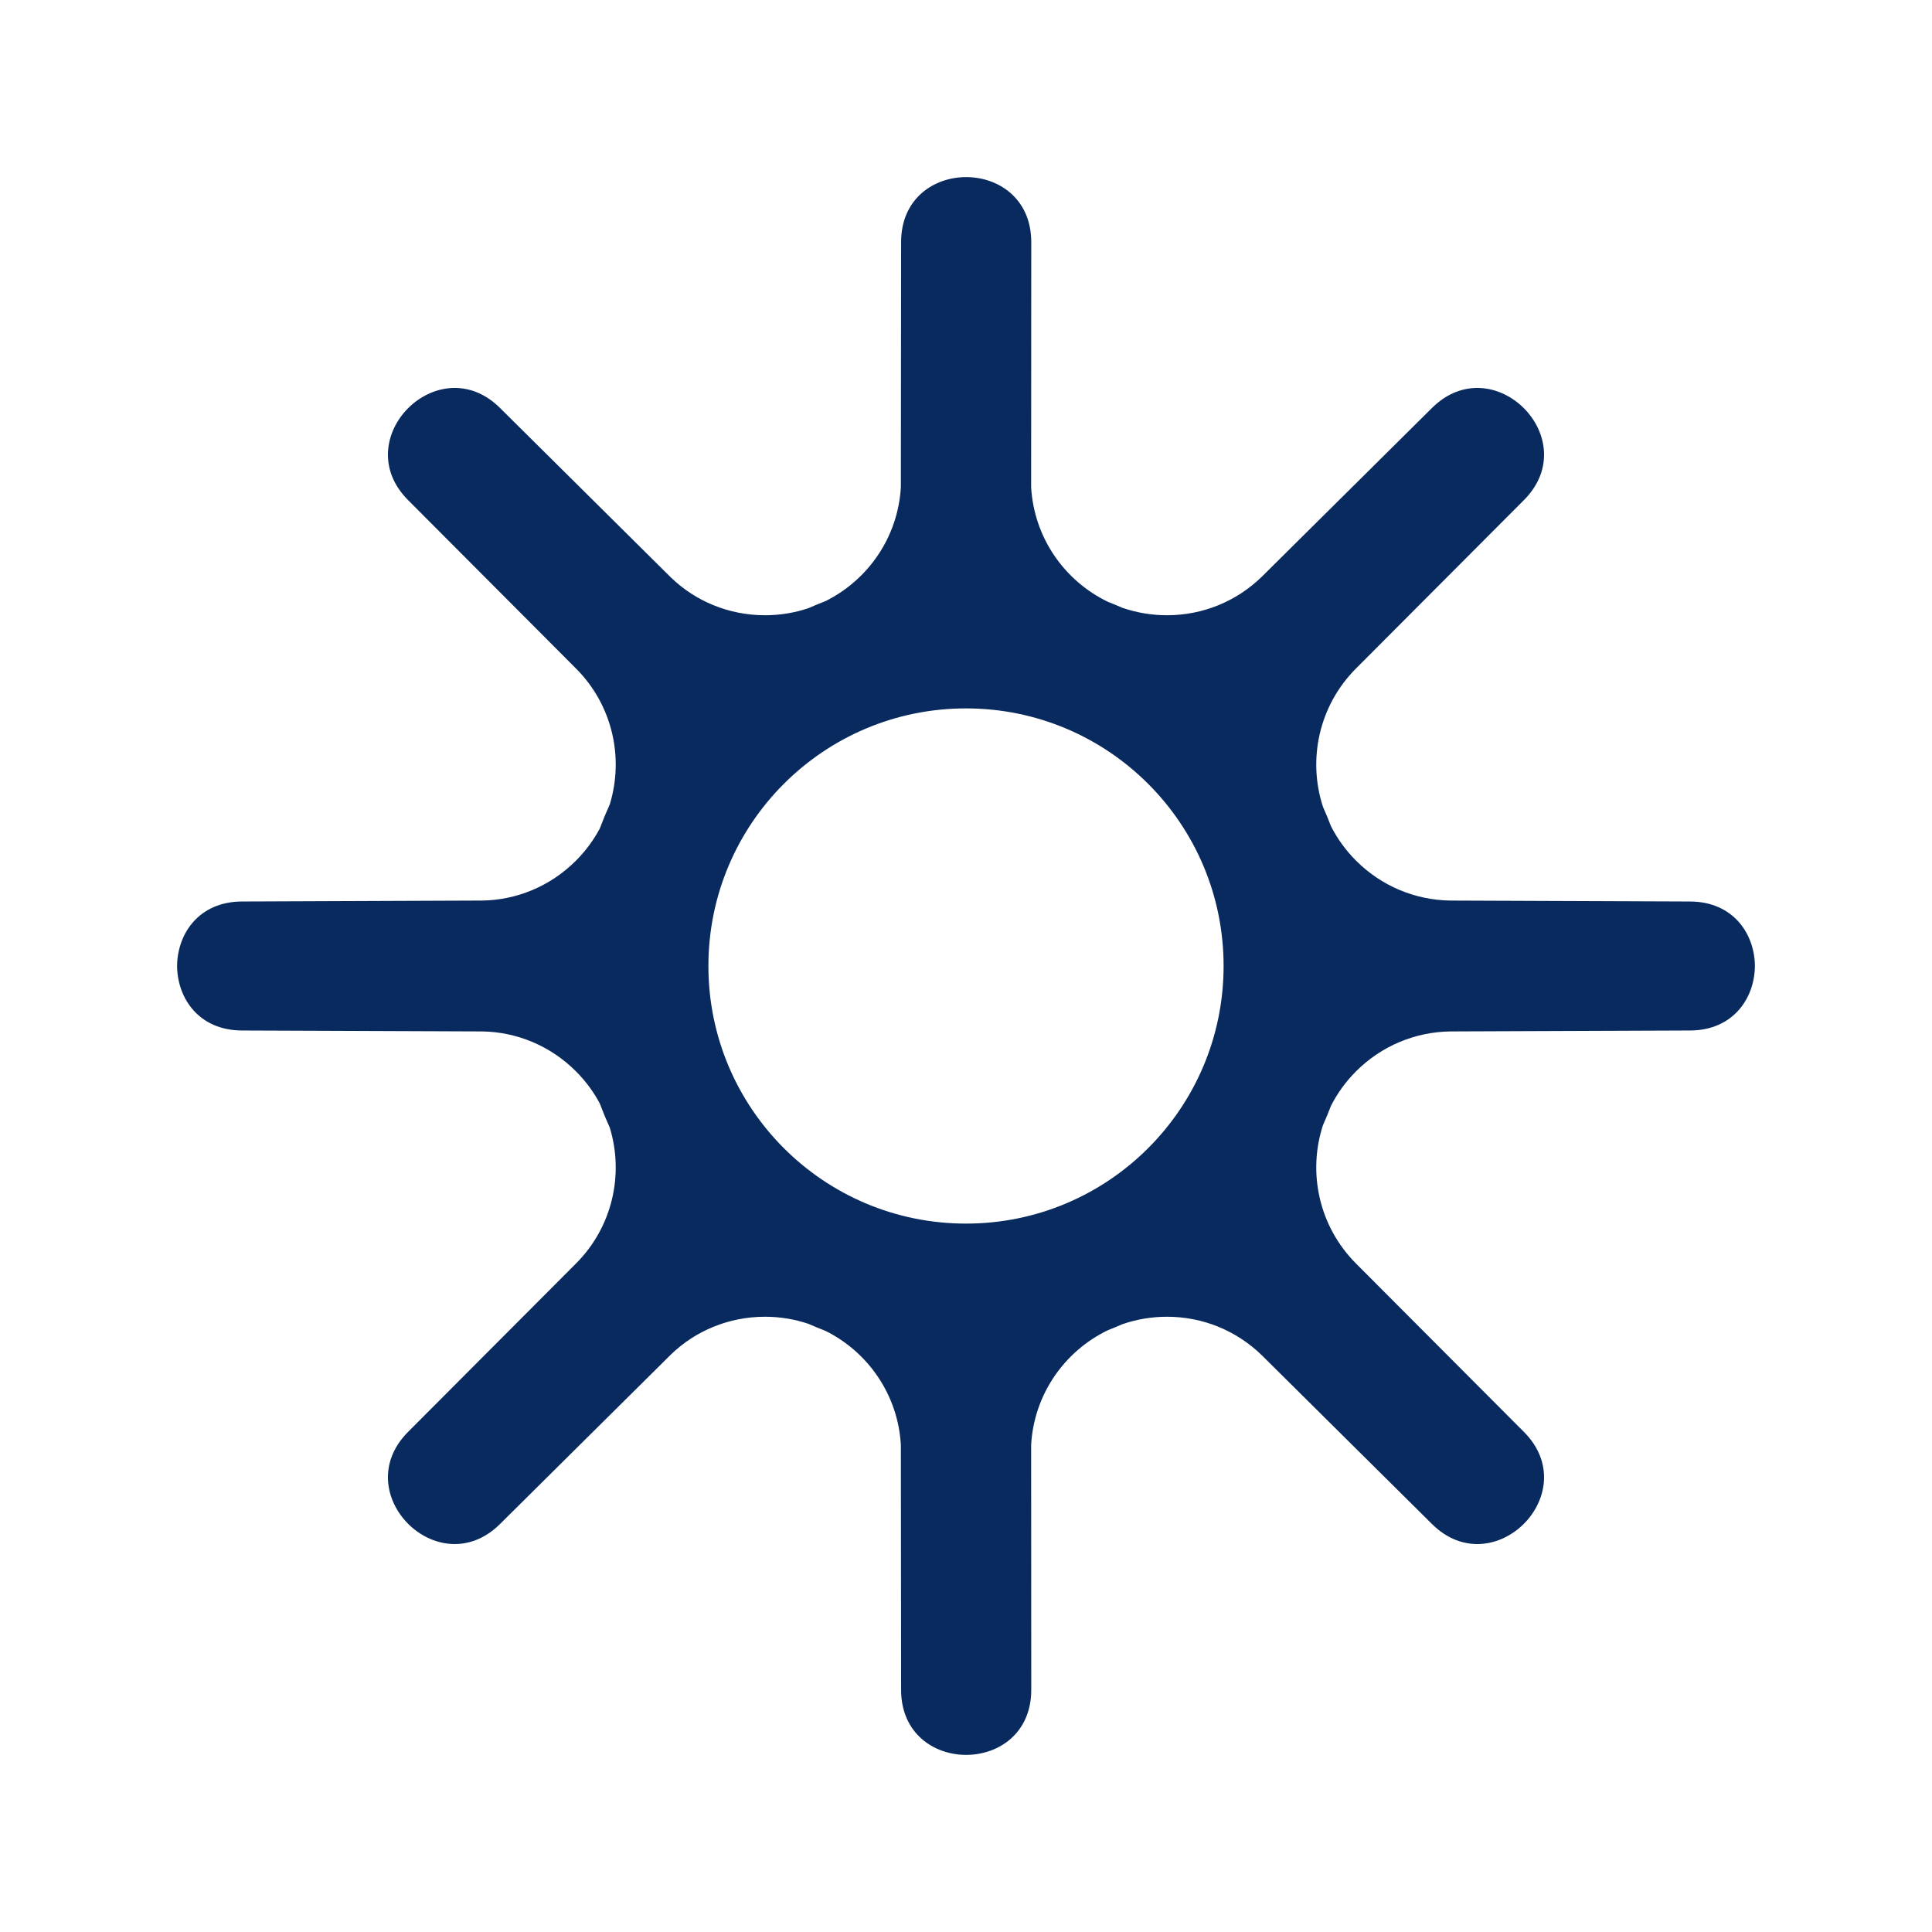 <svg id="sun-tui" viewBox="0 0 120 120">
  <path fill="#082A5E" fill-rule="evenodd" d="M76,60 C76,68.838 68.837,76 60,76 C51.163,76 44,68.838 44,60 C44,51.162 51.163,44 60,44 C68.837,44 76,51.162 76,60 M104.977,55.994 L90.081,55.936 C87.895,55.903 85.809,55.039 84.229,53.46 C83.584,52.815 83.064,52.09 82.67,51.318 C82.515,50.912 82.349,50.51 82.172,50.115 C81.217,47.187 81.904,43.84 84.234,41.51 L94.653,31.062 C98.447,27.257 92.759,21.556 88.943,25.339 L78.368,35.827 C76.8,37.351 74.715,38.214 72.481,38.214 C71.509,38.214 70.574,38.05 69.704,37.748 C69.41,37.619 69.113,37.496 68.813,37.379 C66.121,36.081 64.224,33.399 64.046,30.259 C64.05,30.094 64.053,15.041 64.053,15.041 C64.053,9.657 55.976,9.651 55.969,15.034 C55.969,15.034 55.95,30.093 55.954,30.255 C55.777,33.366 53.915,36.026 51.268,37.339 C50.907,37.478 50.55,37.625 50.199,37.78 C49.356,38.062 48.455,38.214 47.518,38.214 C45.284,38.214 43.2,37.351 41.662,35.858 L31.056,25.339 C27.241,21.556 21.553,27.256 25.346,31.062 L35.769,41.515 C38.055,43.8 38.758,47.07 37.875,49.96 C37.651,50.453 37.443,50.955 37.252,51.465 C36.868,52.182 36.374,52.857 35.769,53.461 C34.19,55.04 32.104,55.903 29.96,55.935 L15.023,55.994 C12.351,56.005 11.015,57.997 11,60 C11.015,62.003 12.351,63.995 15.023,64.006 L29.96,64.064 C32.104,64.097 34.19,64.96 35.769,66.538 C36.374,67.143 36.868,67.817 37.252,68.534 C37.443,69.045 37.651,69.547 37.875,70.04 C38.758,72.931 38.055,76.2 35.769,78.486 L25.346,88.938 C21.553,92.744 27.241,98.443 31.056,94.66 L41.662,84.142 C43.2,82.649 45.284,81.785 47.518,81.785 C48.455,81.785 49.356,81.939 50.199,82.22 C50.55,82.374 50.907,82.522 51.268,82.661 C53.915,83.973 55.777,86.633 55.954,89.745 C55.95,89.907 55.969,104.965 55.969,104.965 C55.976,110.348 64.053,110.343 64.053,104.959 C64.053,104.959 64.05,89.905 64.046,89.74 C64.224,86.601 66.121,83.92 68.813,82.622 C69.113,82.503 69.41,82.38 69.704,82.252 C70.574,81.951 71.509,81.785 72.481,81.785 C74.715,81.785 76.8,82.649 78.368,84.172 L88.943,94.66 C92.759,98.444 98.447,92.743 94.653,88.938 L84.234,78.49 C81.904,76.159 81.217,72.814 82.172,69.885 C82.349,69.49 82.515,69.088 82.67,68.682 C83.064,67.909 83.584,67.185 84.229,66.539 C85.809,64.96 87.895,64.097 90.081,64.064 L104.977,64.006 C107.649,63.995 108.985,62.003 109,60 C108.985,57.997 107.649,56.005 104.977,55.994"></path>
</svg>